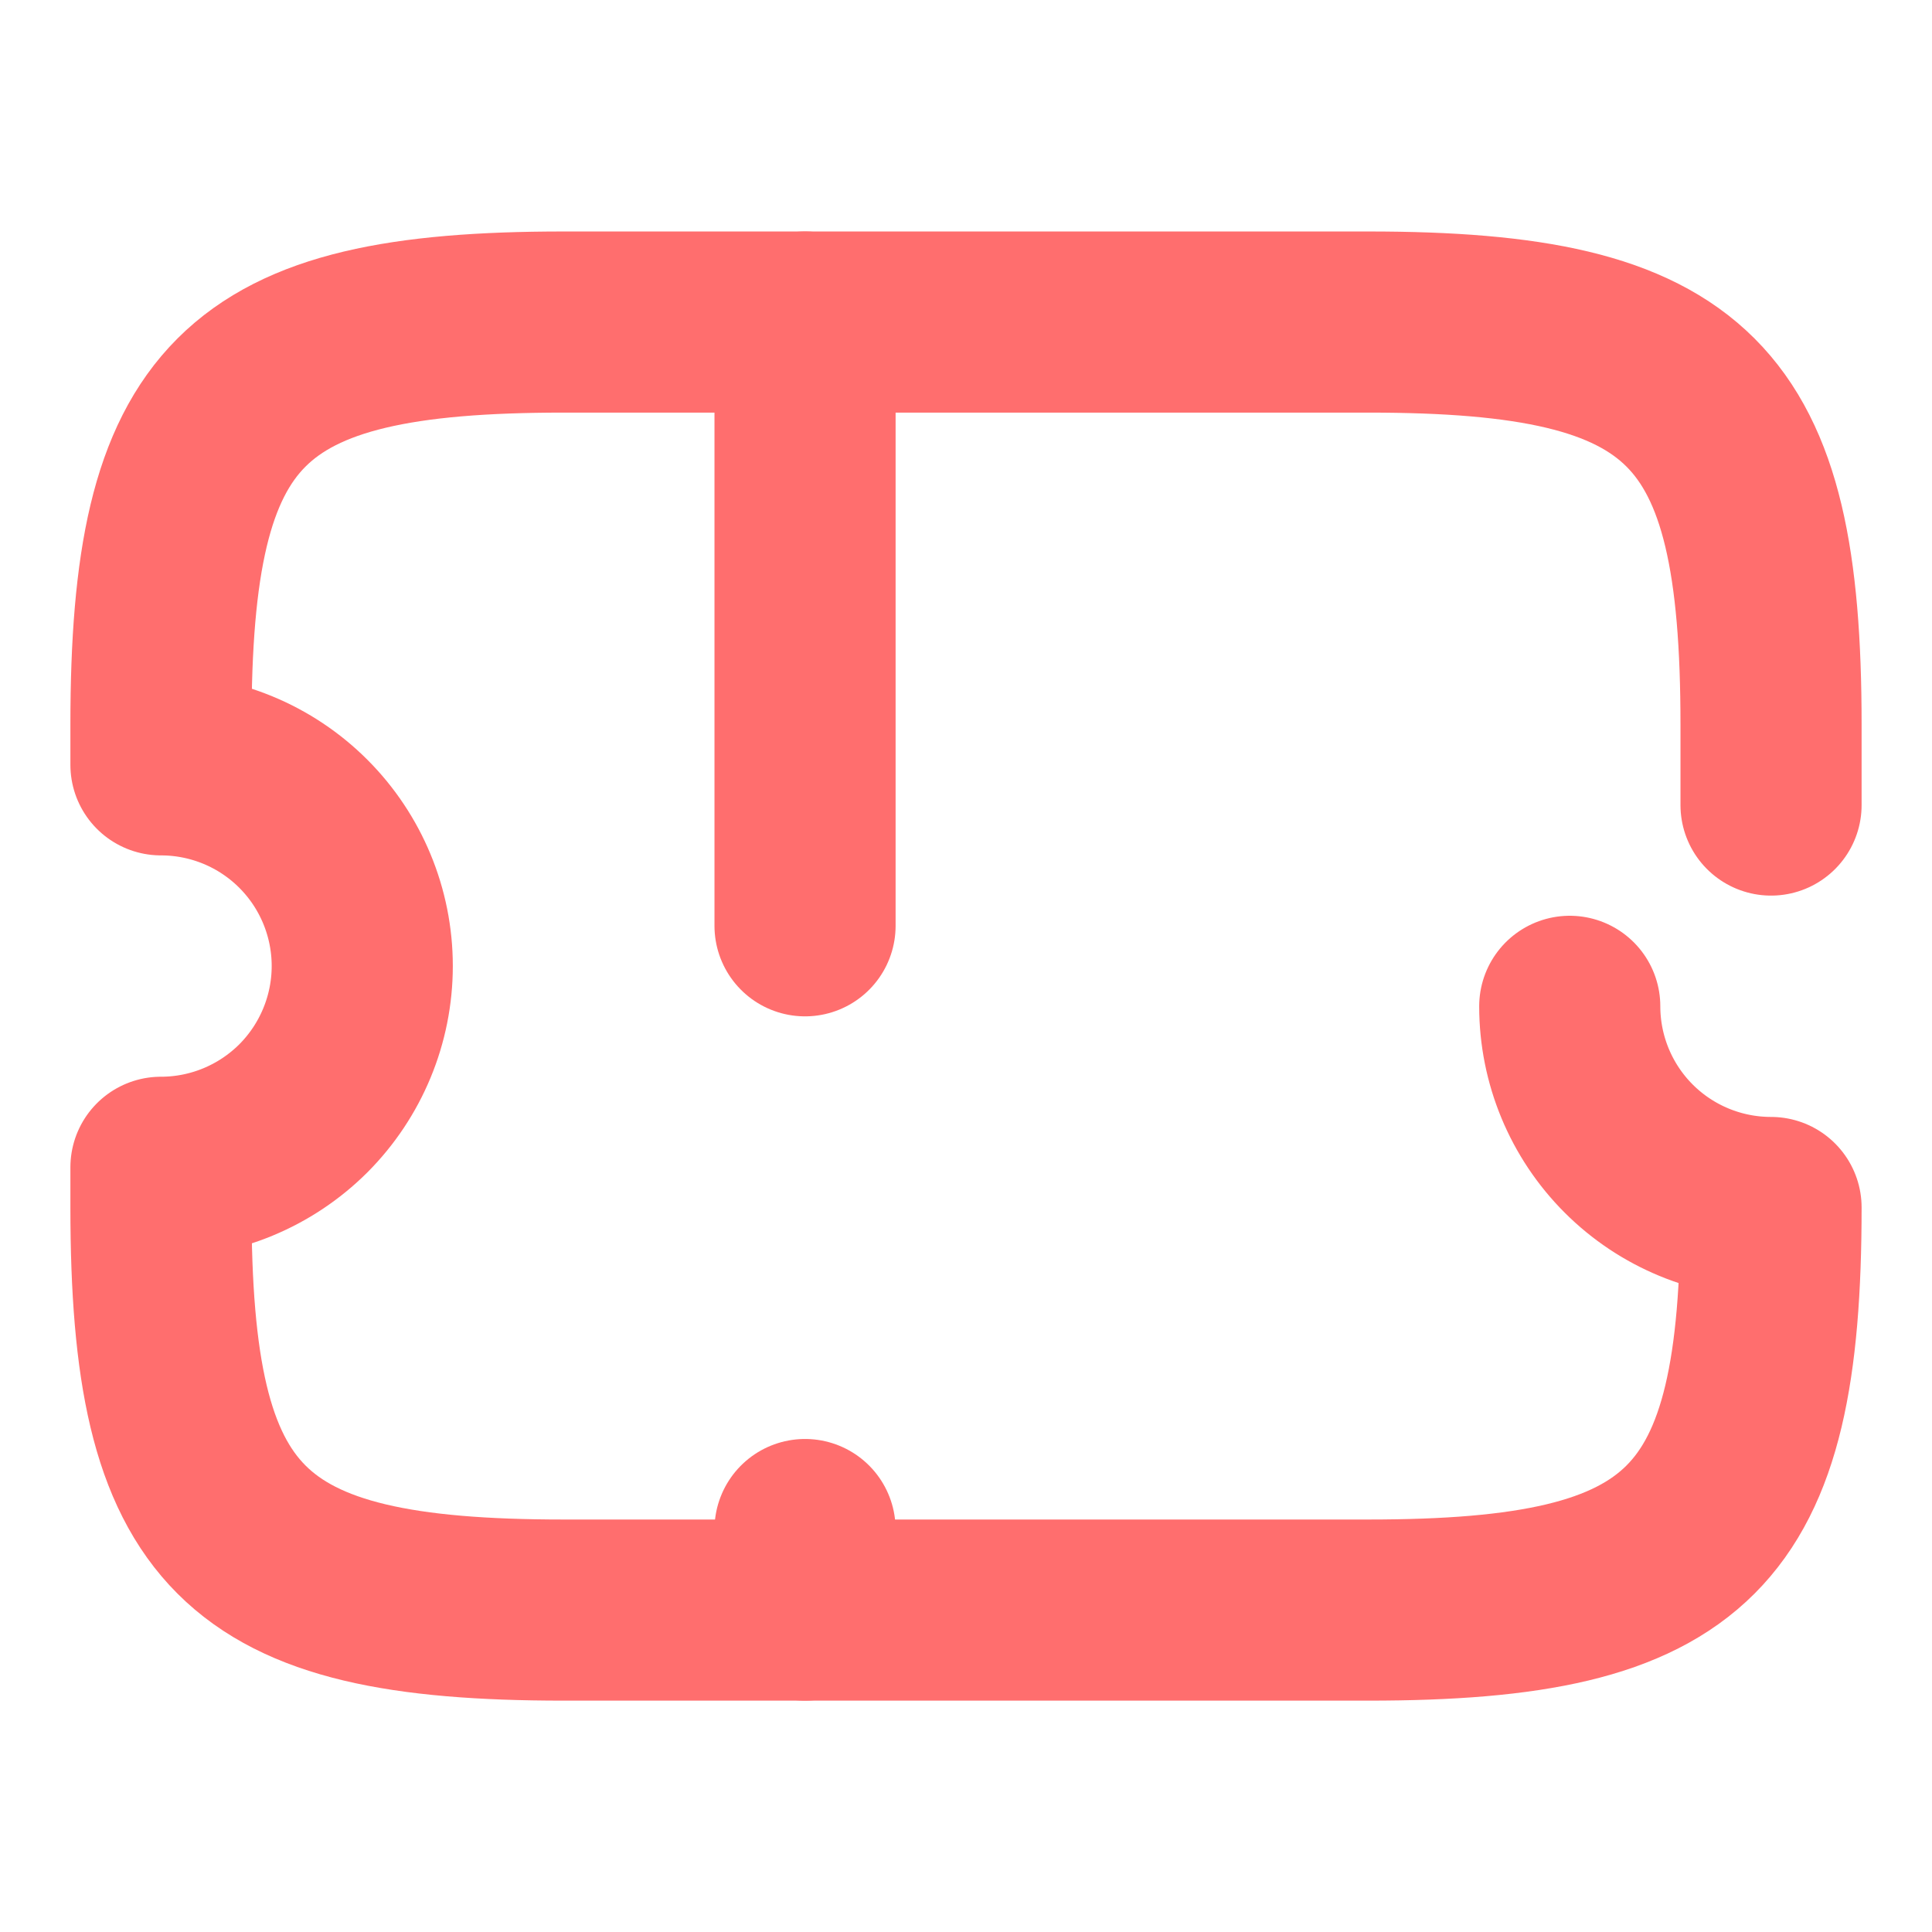 <svg width="16" height="16" viewBox="0 0 16 16" fill="none" xmlns="http://www.w3.org/2000/svg">
<path d="M14.667 6.667V6C14.667 3.334 14 2.667 11.333 2.667H4.667C2 2.667 1.333 3.334 1.333 6V6.334C1.775 6.334 2.199 6.509 2.512 6.822C2.824 7.134 3 7.558 3 8C3 8.442 2.824 8.866 2.512 9.179C2.199 9.491 1.775 9.667 1.333 9.667V10C1.333 12.667 2 13.334 4.667 13.334H11.333C14 13.334 14.667 12.667 14.667 10C14.225 10 13.801 9.825 13.488 9.512C13.176 9.2 13 8.776 13 8.334" stroke="#FF6E6E" stroke-width="1.5" stroke-linecap="round" stroke-linejoin="round"/>
<path d="M6.667 2.667V13.334" stroke="#FF6E6E" stroke-width="1.5" stroke-linecap="round" stroke-linejoin="round" stroke-dasharray="5 5"/>
</svg>
